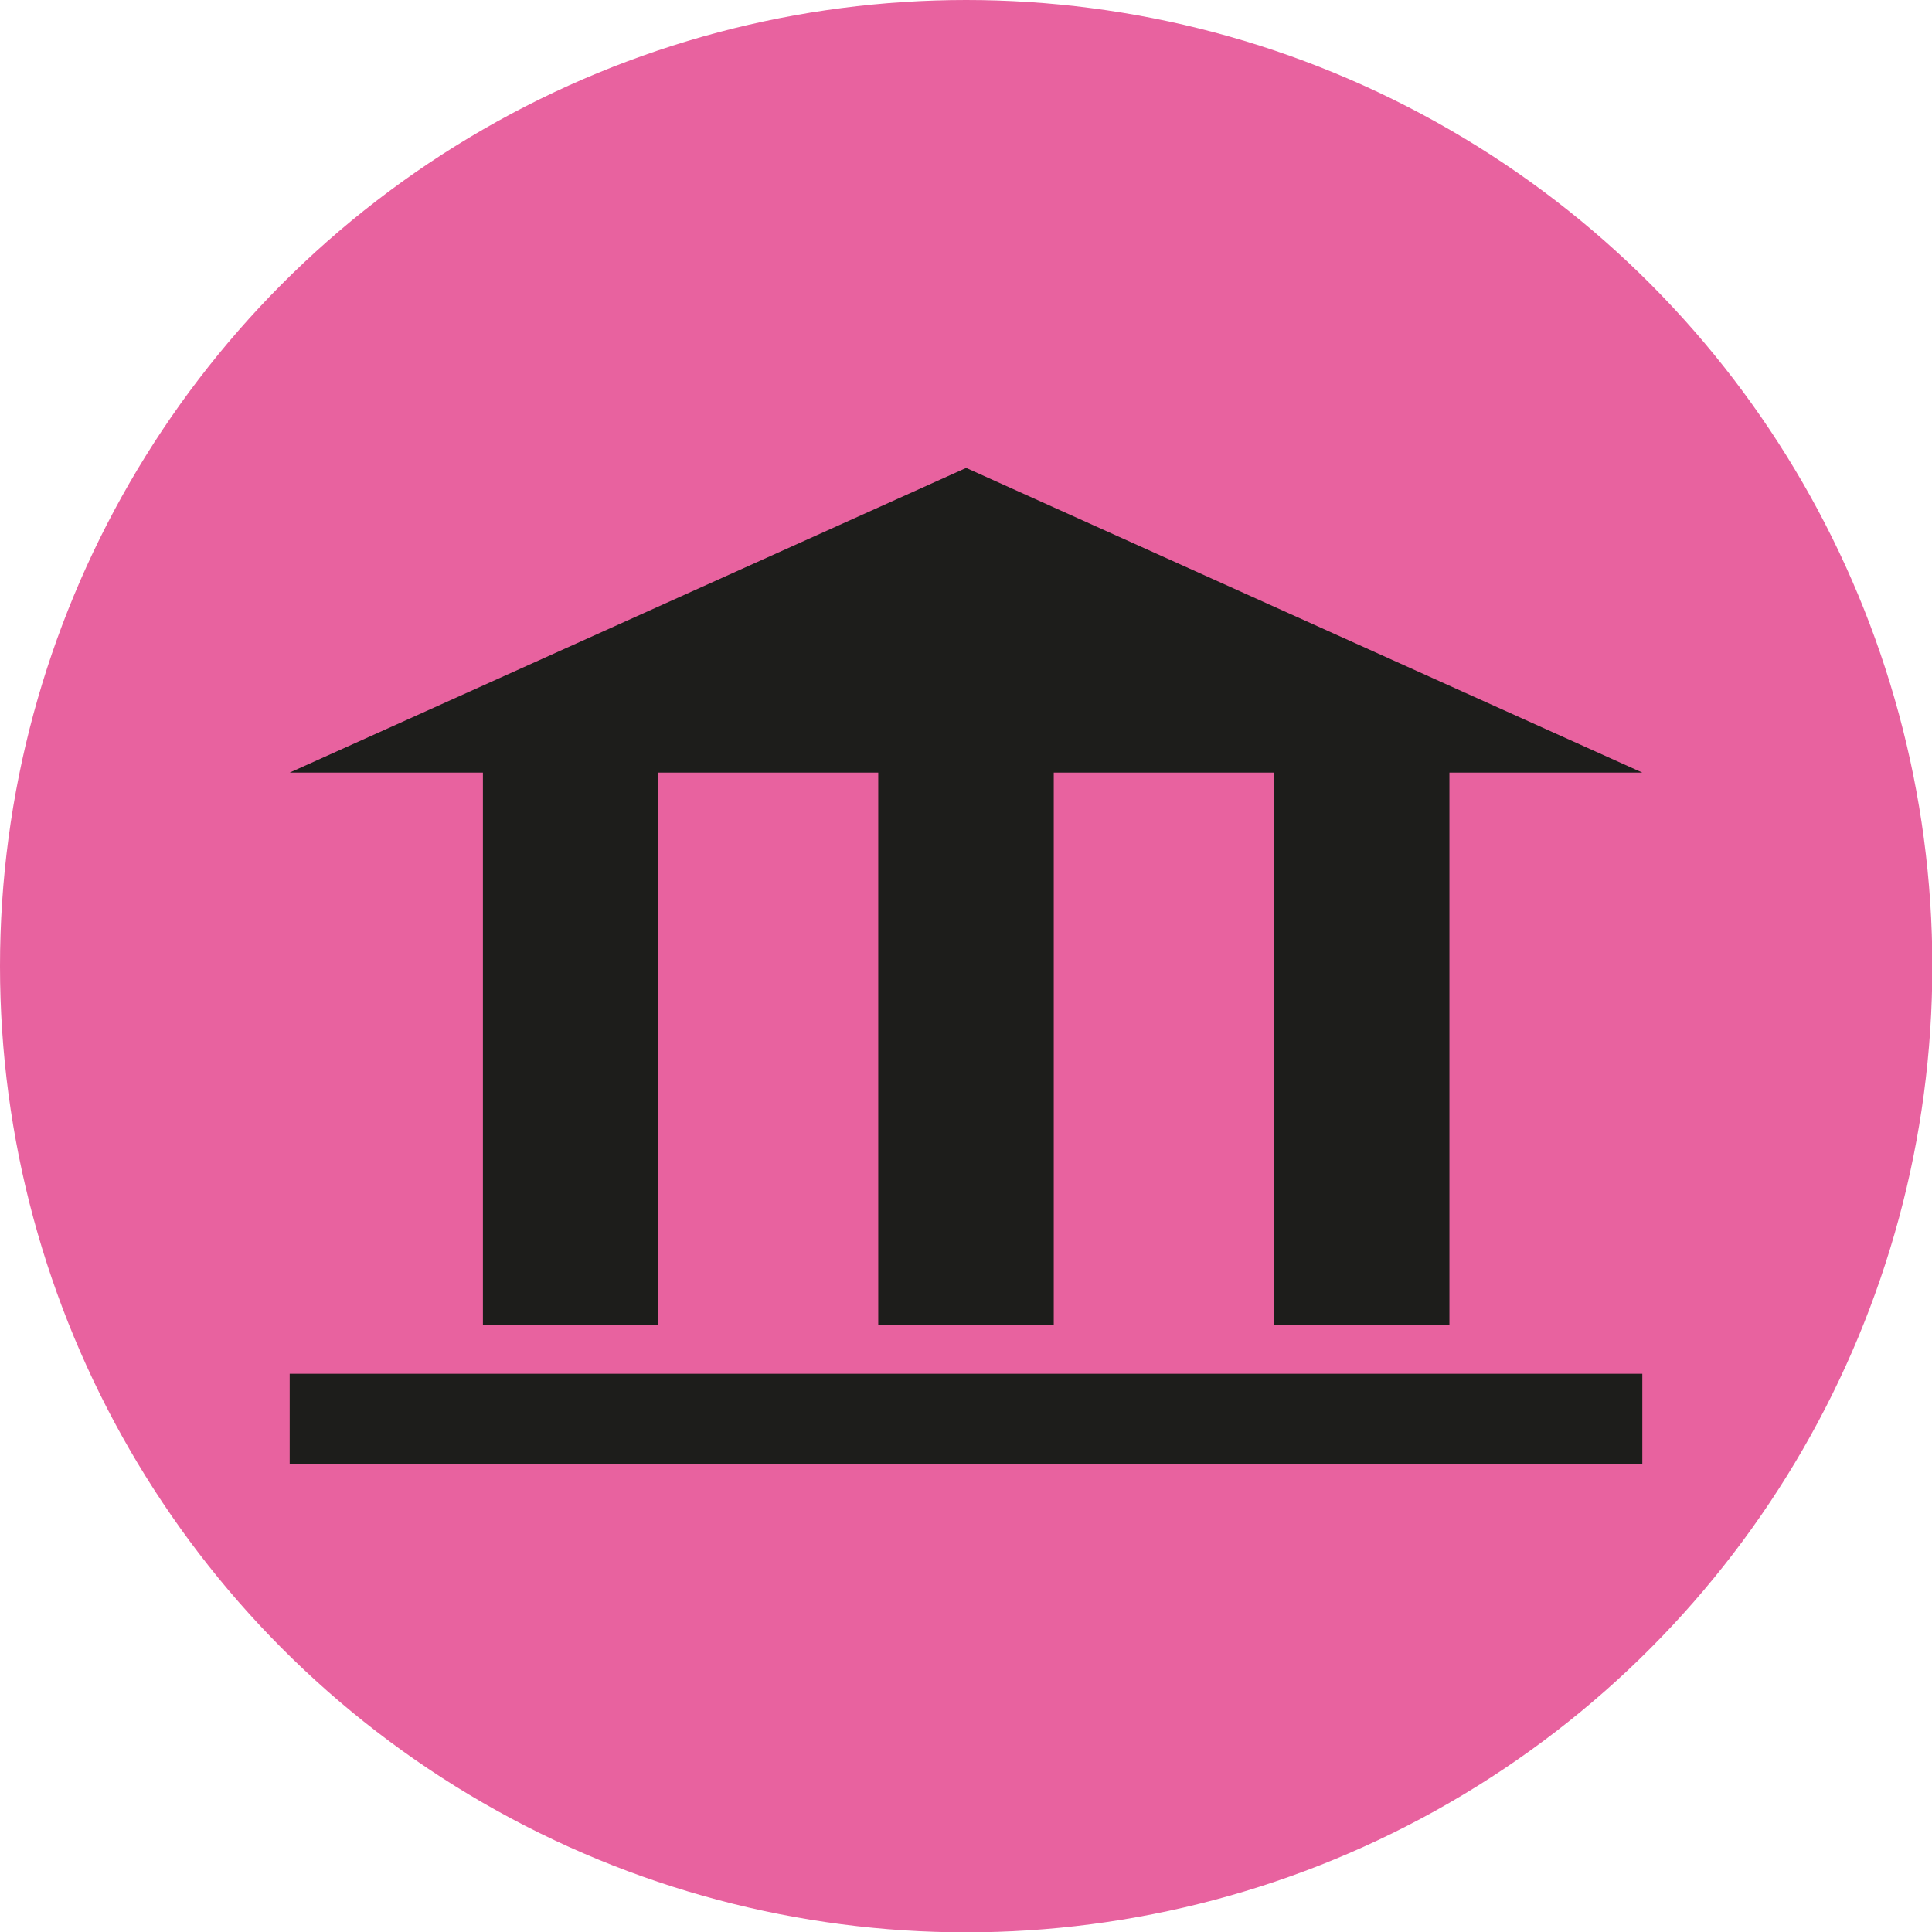 <?xml version="1.0" encoding="utf-8"?>
<!-- Generator: Adobe Illustrator 28.2.0, SVG Export Plug-In . SVG Version: 6.00 Build 0)  -->
<svg version="1.1" id="Calque_1" xmlns="http://www.w3.org/2000/svg" xmlns:xlink="http://www.w3.org/1999/xlink" x="0px" y="0px"
	 viewBox="0 0 566.9 566.9" style="enable-background:new 0 0 566.9 566.9;" xml:space="preserve">
<style type="text/css">
	.st0{fill:#E8629F;}
	.st1{fill:#1D1D1B;}
</style>
<circle class="st0" cx="283.5" cy="283.5" r="283.5"/>
<g>
	<rect x="85" y="403.1" class="st1" width="396.9" height="26.6"/>
	<polygon class="st1" points="141.7,388.8 193.1,388.8 193.1,226.7 257.7,226.7 257.7,388.8 309.2,388.8 309.2,226.7 373.8,226.7 
		373.8,388.8 425.3,388.8 425.3,226.7 481.9,226.7 283.5,137.3 85,226.7 141.7,226.7 	"/>
</g>
</svg>
